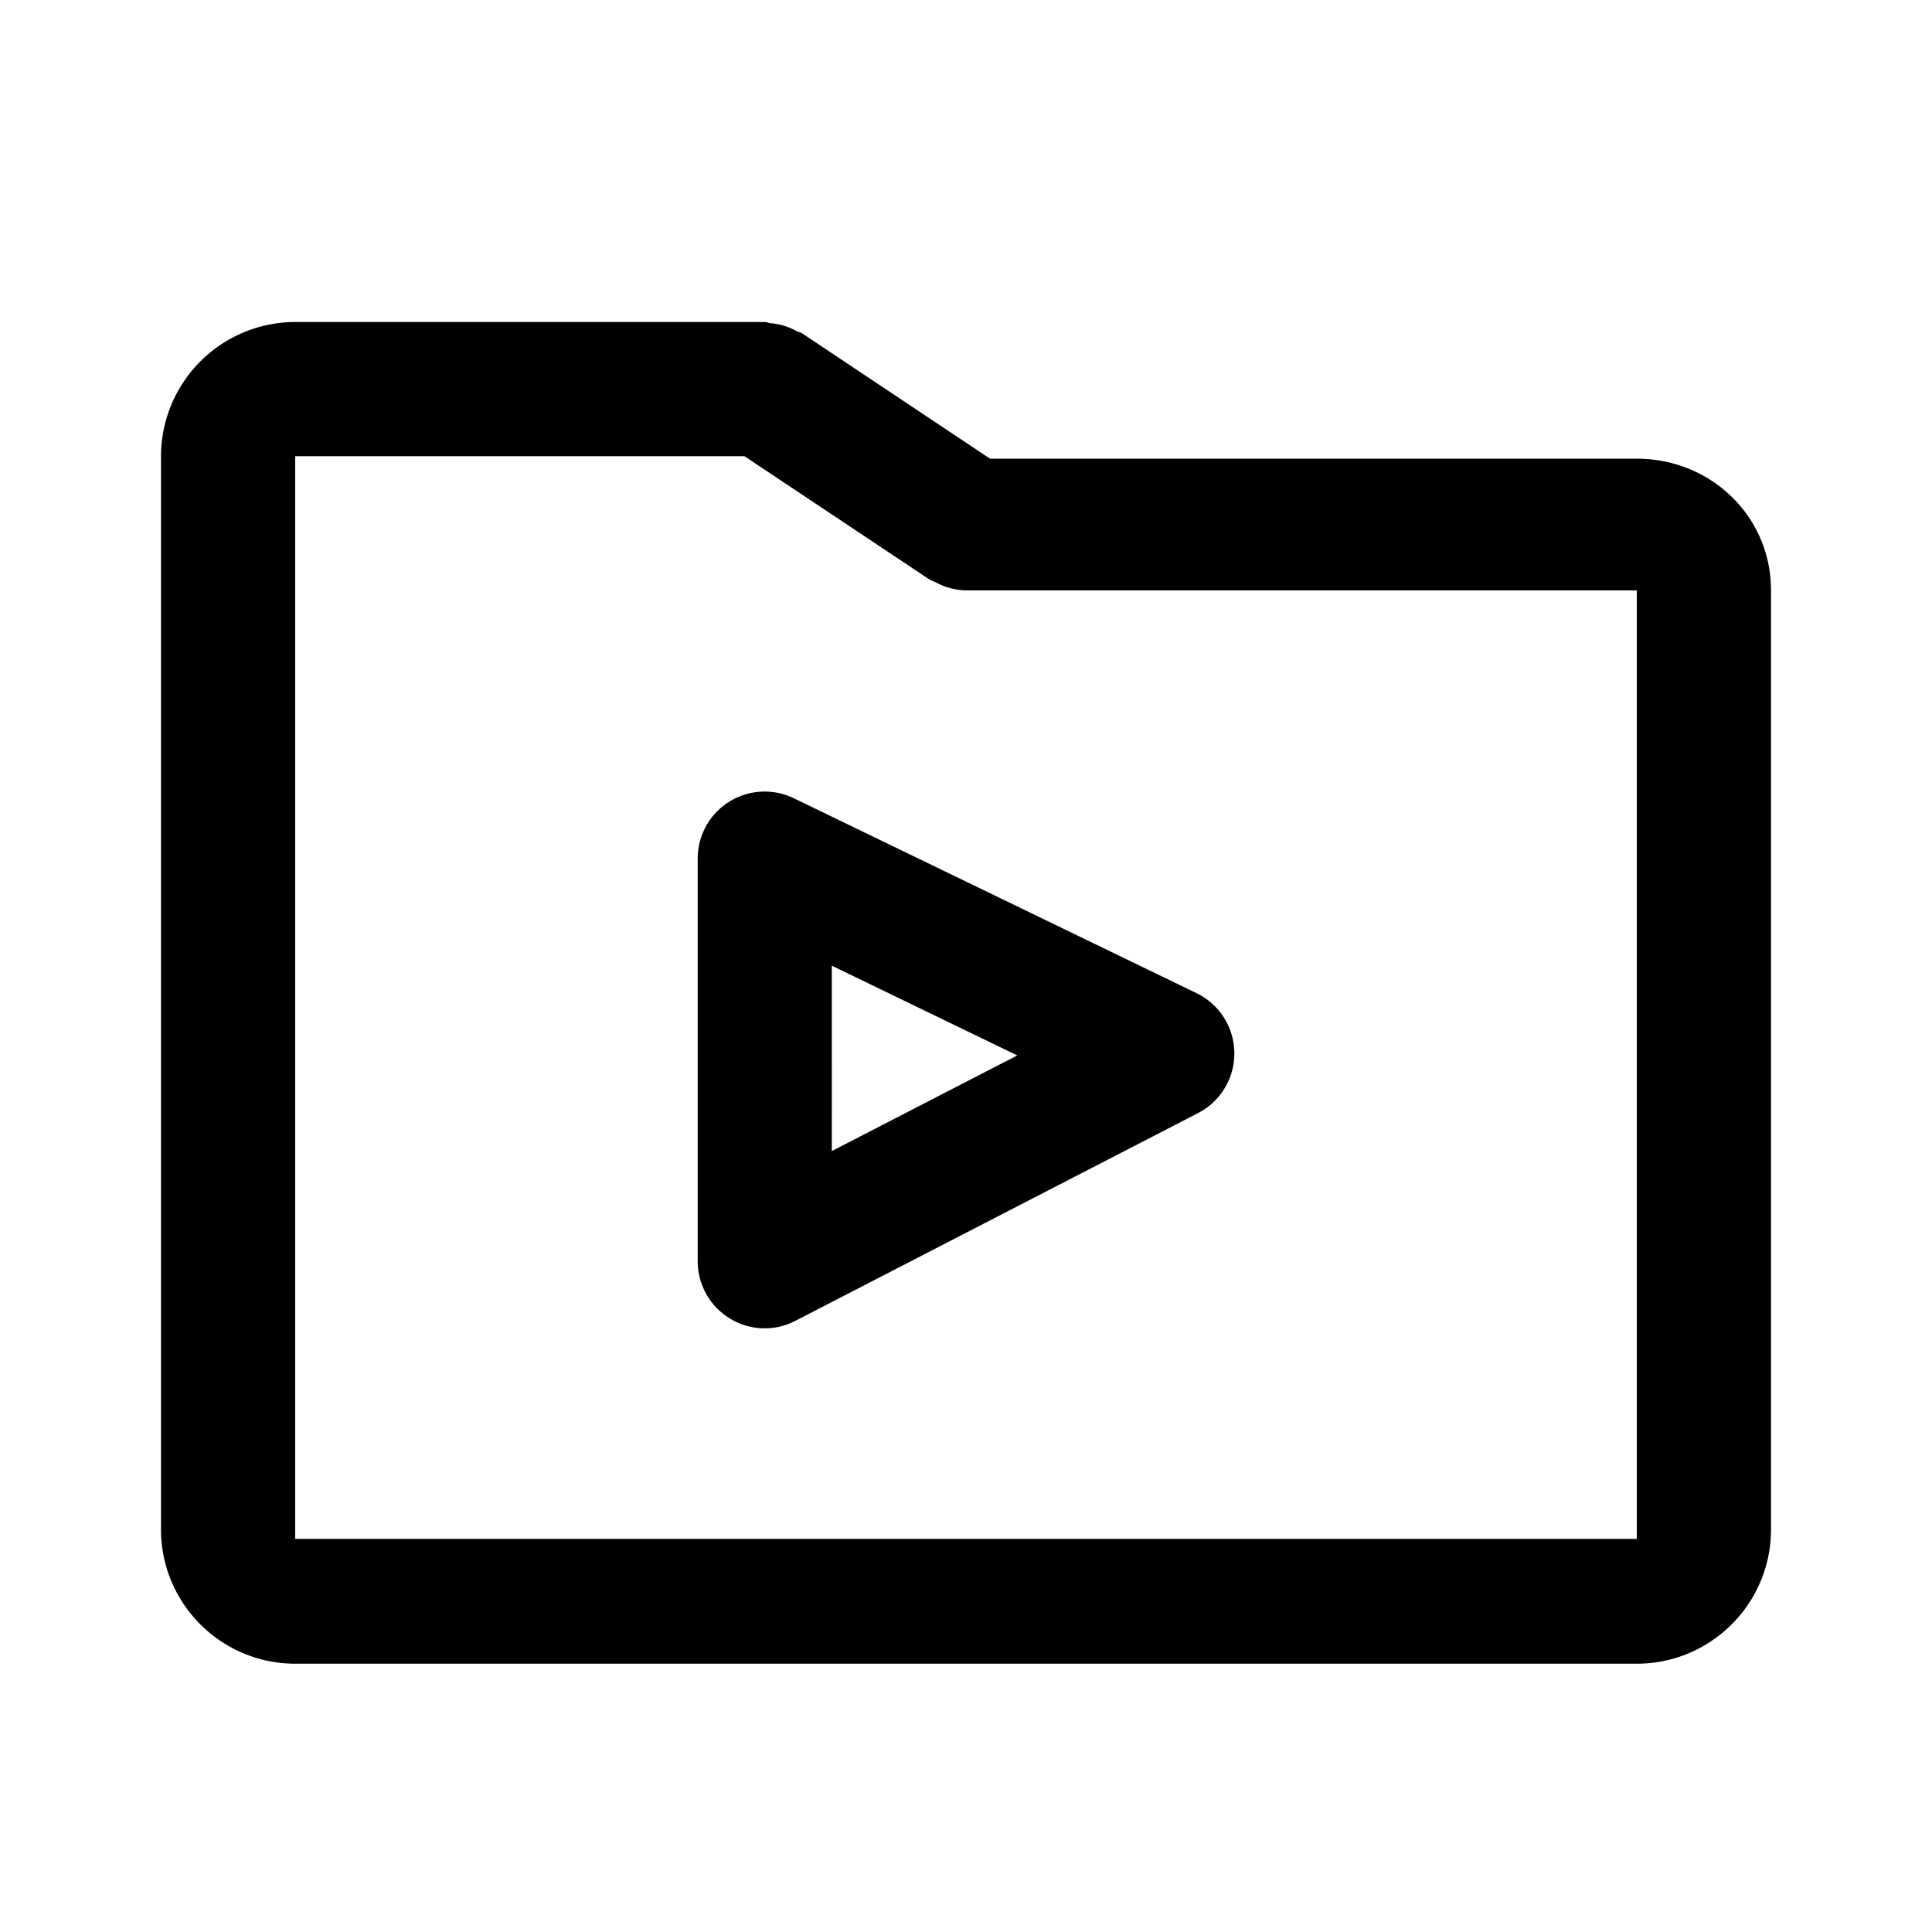<svg xmlns="http://www.w3.org/2000/svg" fill="none" viewBox="0 0 24 24"><path fill="currentColor" fill-rule="evenodd" d="M20.333 20.667H3.667C2.747 20.667 2 19.919 2 19V5.667A1.67 1.67 0 0 1 3.667 4H9.5c.026 0 .047.013.073.015a.799.799 0 0 1 .32.097c.022.012.047.014.07.028l2.336 1.558h8.034c.92 0 1.667.716 1.667 1.635V19c0 .92-.747 1.667-1.667 1.667Zm0-13.333H12a.822.822 0 0 1-.372-.098c-.03-.015-.061-.023-.09-.043l-2.29-1.526H3.667v13.45h16.666V7.333ZM9.863 9.917l5 2.42a.833.833 0 0 1 .02 1.49l-5.001 2.58a.827.827 0 0 1-.815-.028.834.834 0 0 1-.4-.712v-5a.832.832 0 0 1 1.196-.75Zm.47 4.382 2.304-1.188-2.304-1.115V14.3Z" clip-rule="evenodd"/></svg>